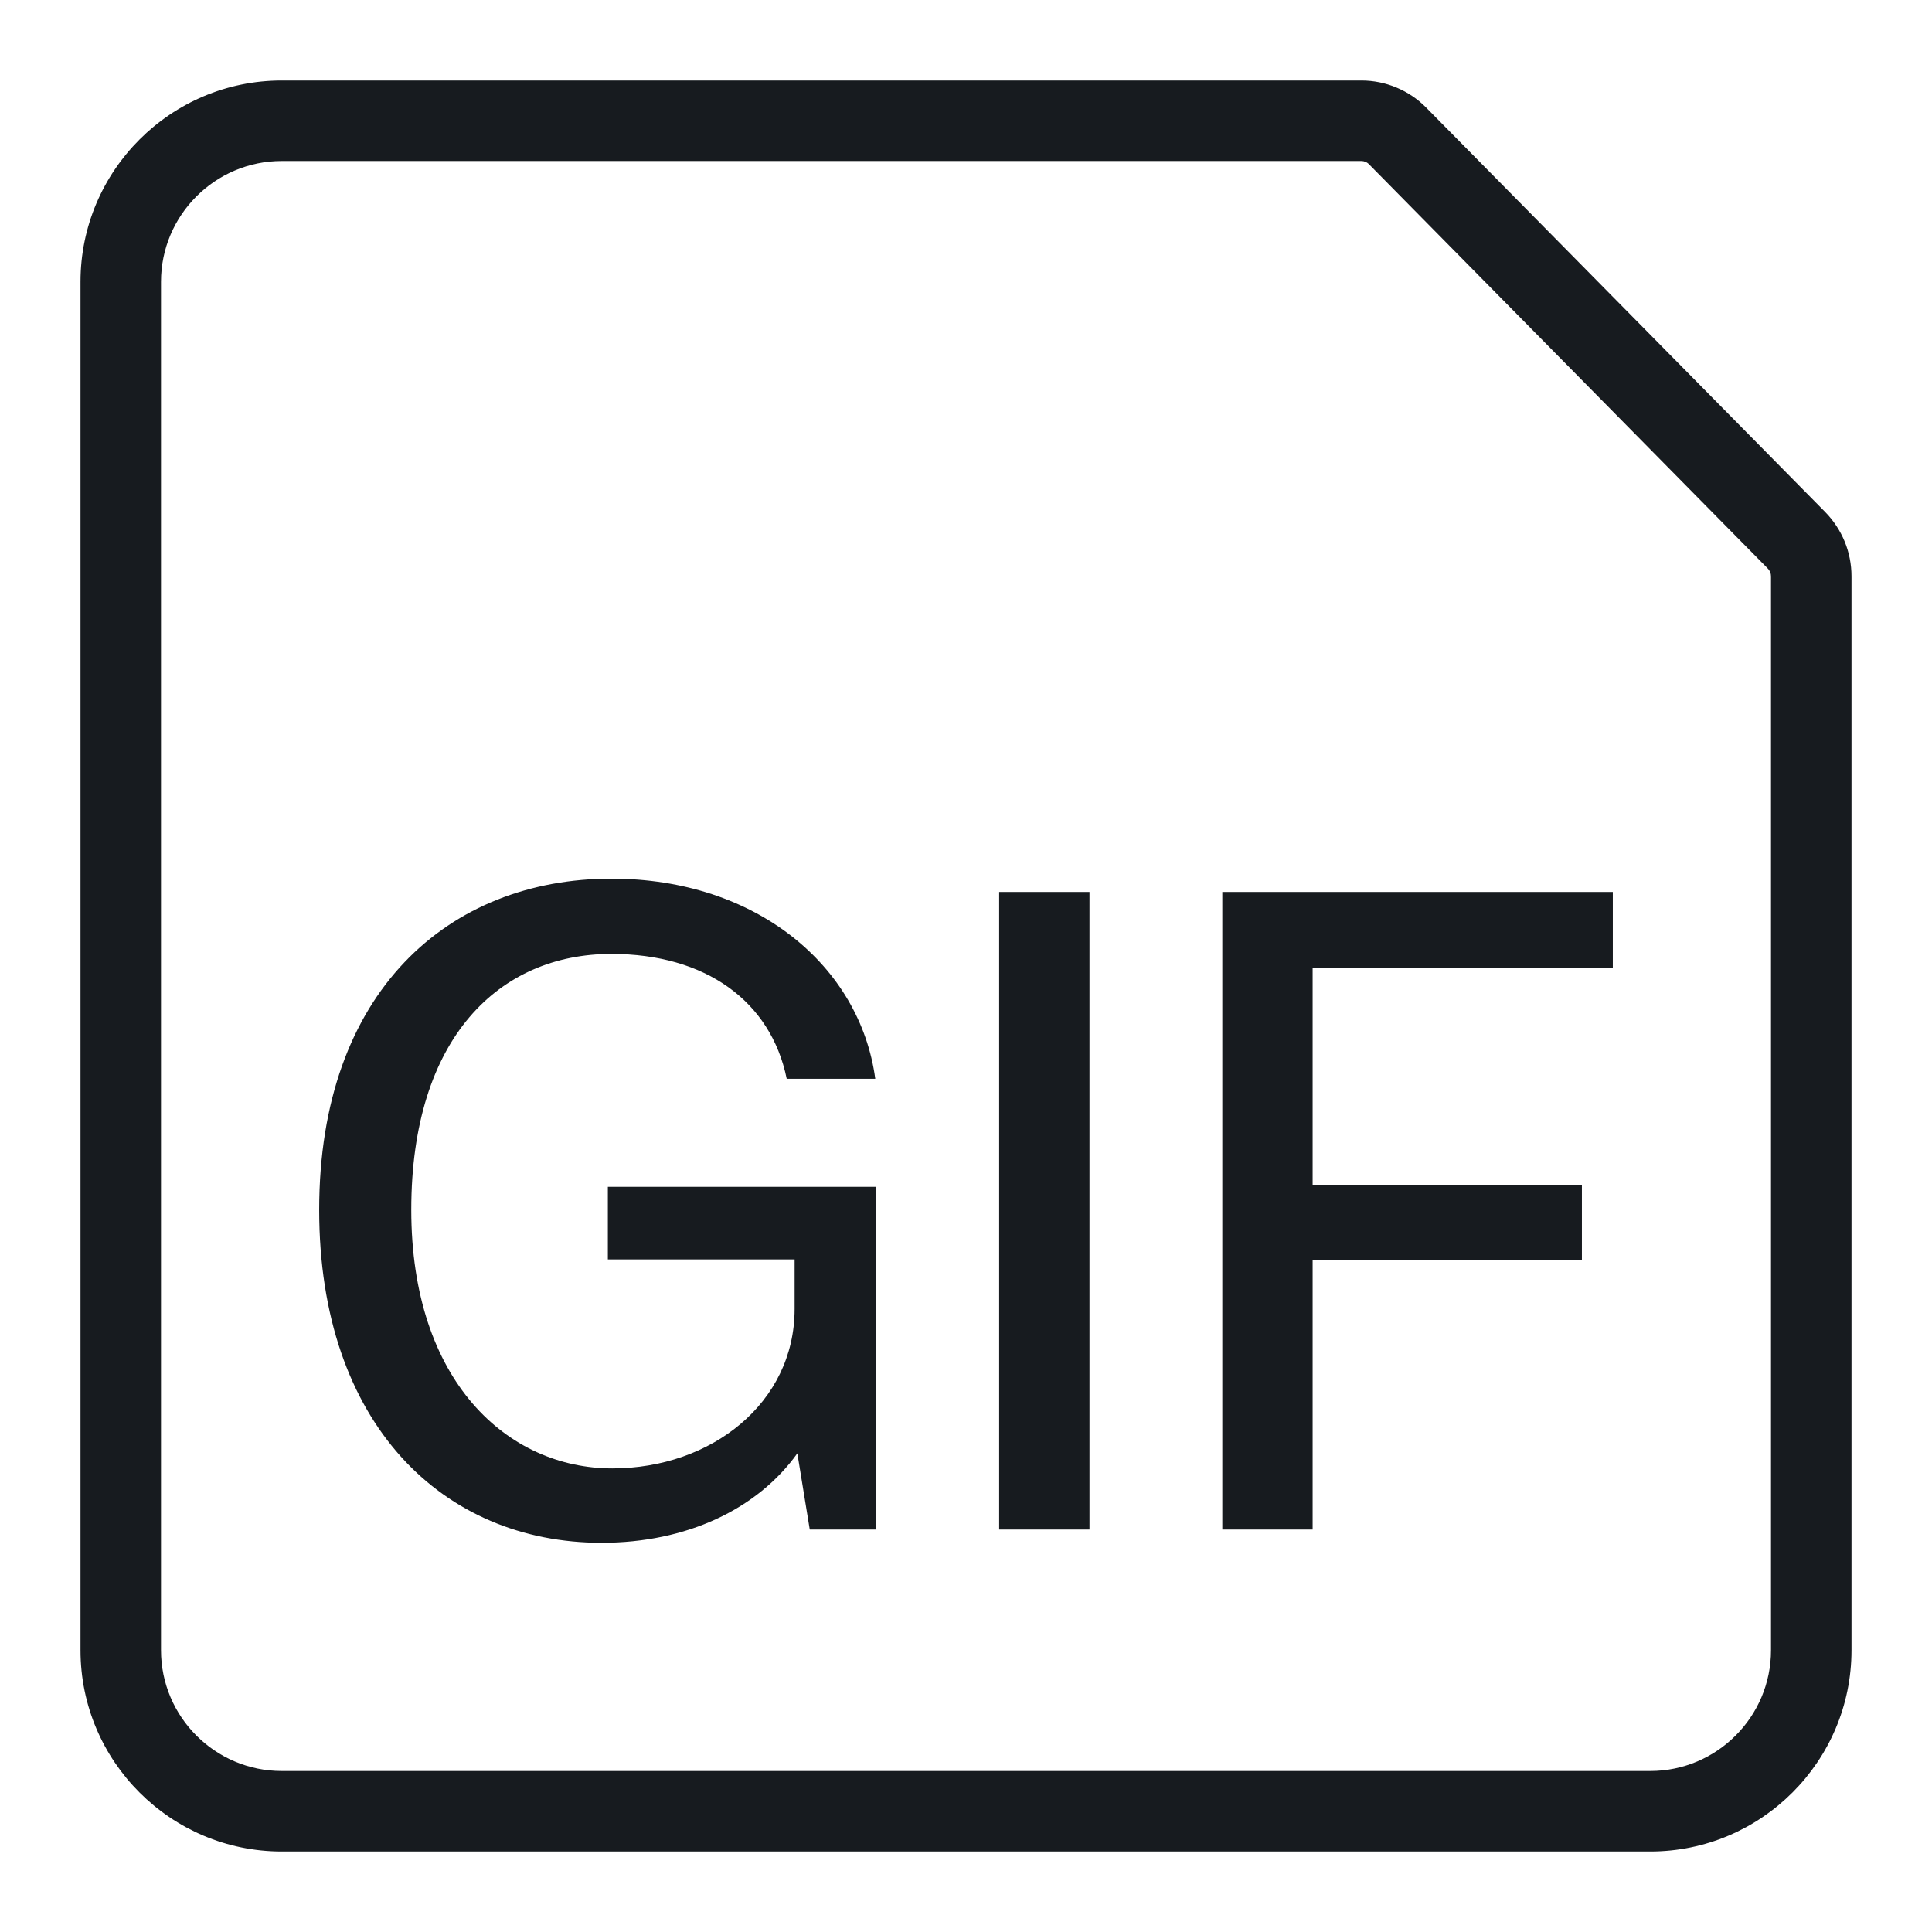 <?xml version="1.0" encoding="UTF-8"?>
<svg width="24px" height="24px" viewBox="0 0 24 24" version="1.1" xmlns="http://www.w3.org/2000/svg" xmlns:xlink="http://www.w3.org/1999/xlink">
    <!-- Generator: Sketch 60.1 (88133) - https://sketch.com -->
    <title>chat/gif_24</title>
    <desc>Created with Sketch.</desc>
    <g id="chat/gif_24" stroke="none" stroke-width="1" fill="none" fill-rule="evenodd">
        <path d="M17.713,1.333 C17.503,1.121 17.211,1 16.914,1 L3.5,1 C2.122,1 1,2.121 1,3.5 L1,20.5 C1,21.879 2.122,23 3.5,23 L20.5,23 C21.878,23 23,21.879 23,20.5 L23,7.159 C23,6.858 22.883,6.574 22.672,6.359 L17.713,1.333 Z M22,20.5 C22,21.327 21.327,22 20.5,22 L3.5,22 C2.673,22 2,21.327 2,20.5 L2,3.5 C2,2.673 2.673,2 3.5,2 L16.914,2 C16.945,2 16.981,2.015 17.001,2.035 L21.958,7.06 C21.986,7.088 22,7.121 22,7.159 L22,20.5 Z M16.306,19 L16.306,15.656 L19.651,15.656 L19.651,14.721 L16.306,14.721 L16.306,12.026 L20.035,12.026 L20.035,11.08 L15.184,11.08 L15.184,19 L16.306,19 Z M13.534,19 L13.534,11.08 L12.412,11.08 L12.412,19 L13.534,19 Z M7.473,19.165 C8.53,19.165 9.409,18.747 9.905,18.054 L10.059,19 L10.883,19 L10.883,14.743 L7.551,14.743 L7.551,15.645 L9.871,15.645 L9.871,16.261 C9.871,17.427 8.838,18.241 7.606,18.241 C6.308,18.241 5.109,17.163 5.109,15.029 C5.109,12.884 6.208,11.85 7.595,11.85 C8.761,11.85 9.575,12.433 9.773,13.401 L10.873,13.401 C10.685,12.004 9.399,10.915 7.595,10.915 C5.582,10.915 3.965,12.312 3.965,15.029 C3.965,17.691 5.505,19.165 7.473,19.165 Z" id="fill" fill="#171B1F"></path>
    </g>
</svg>